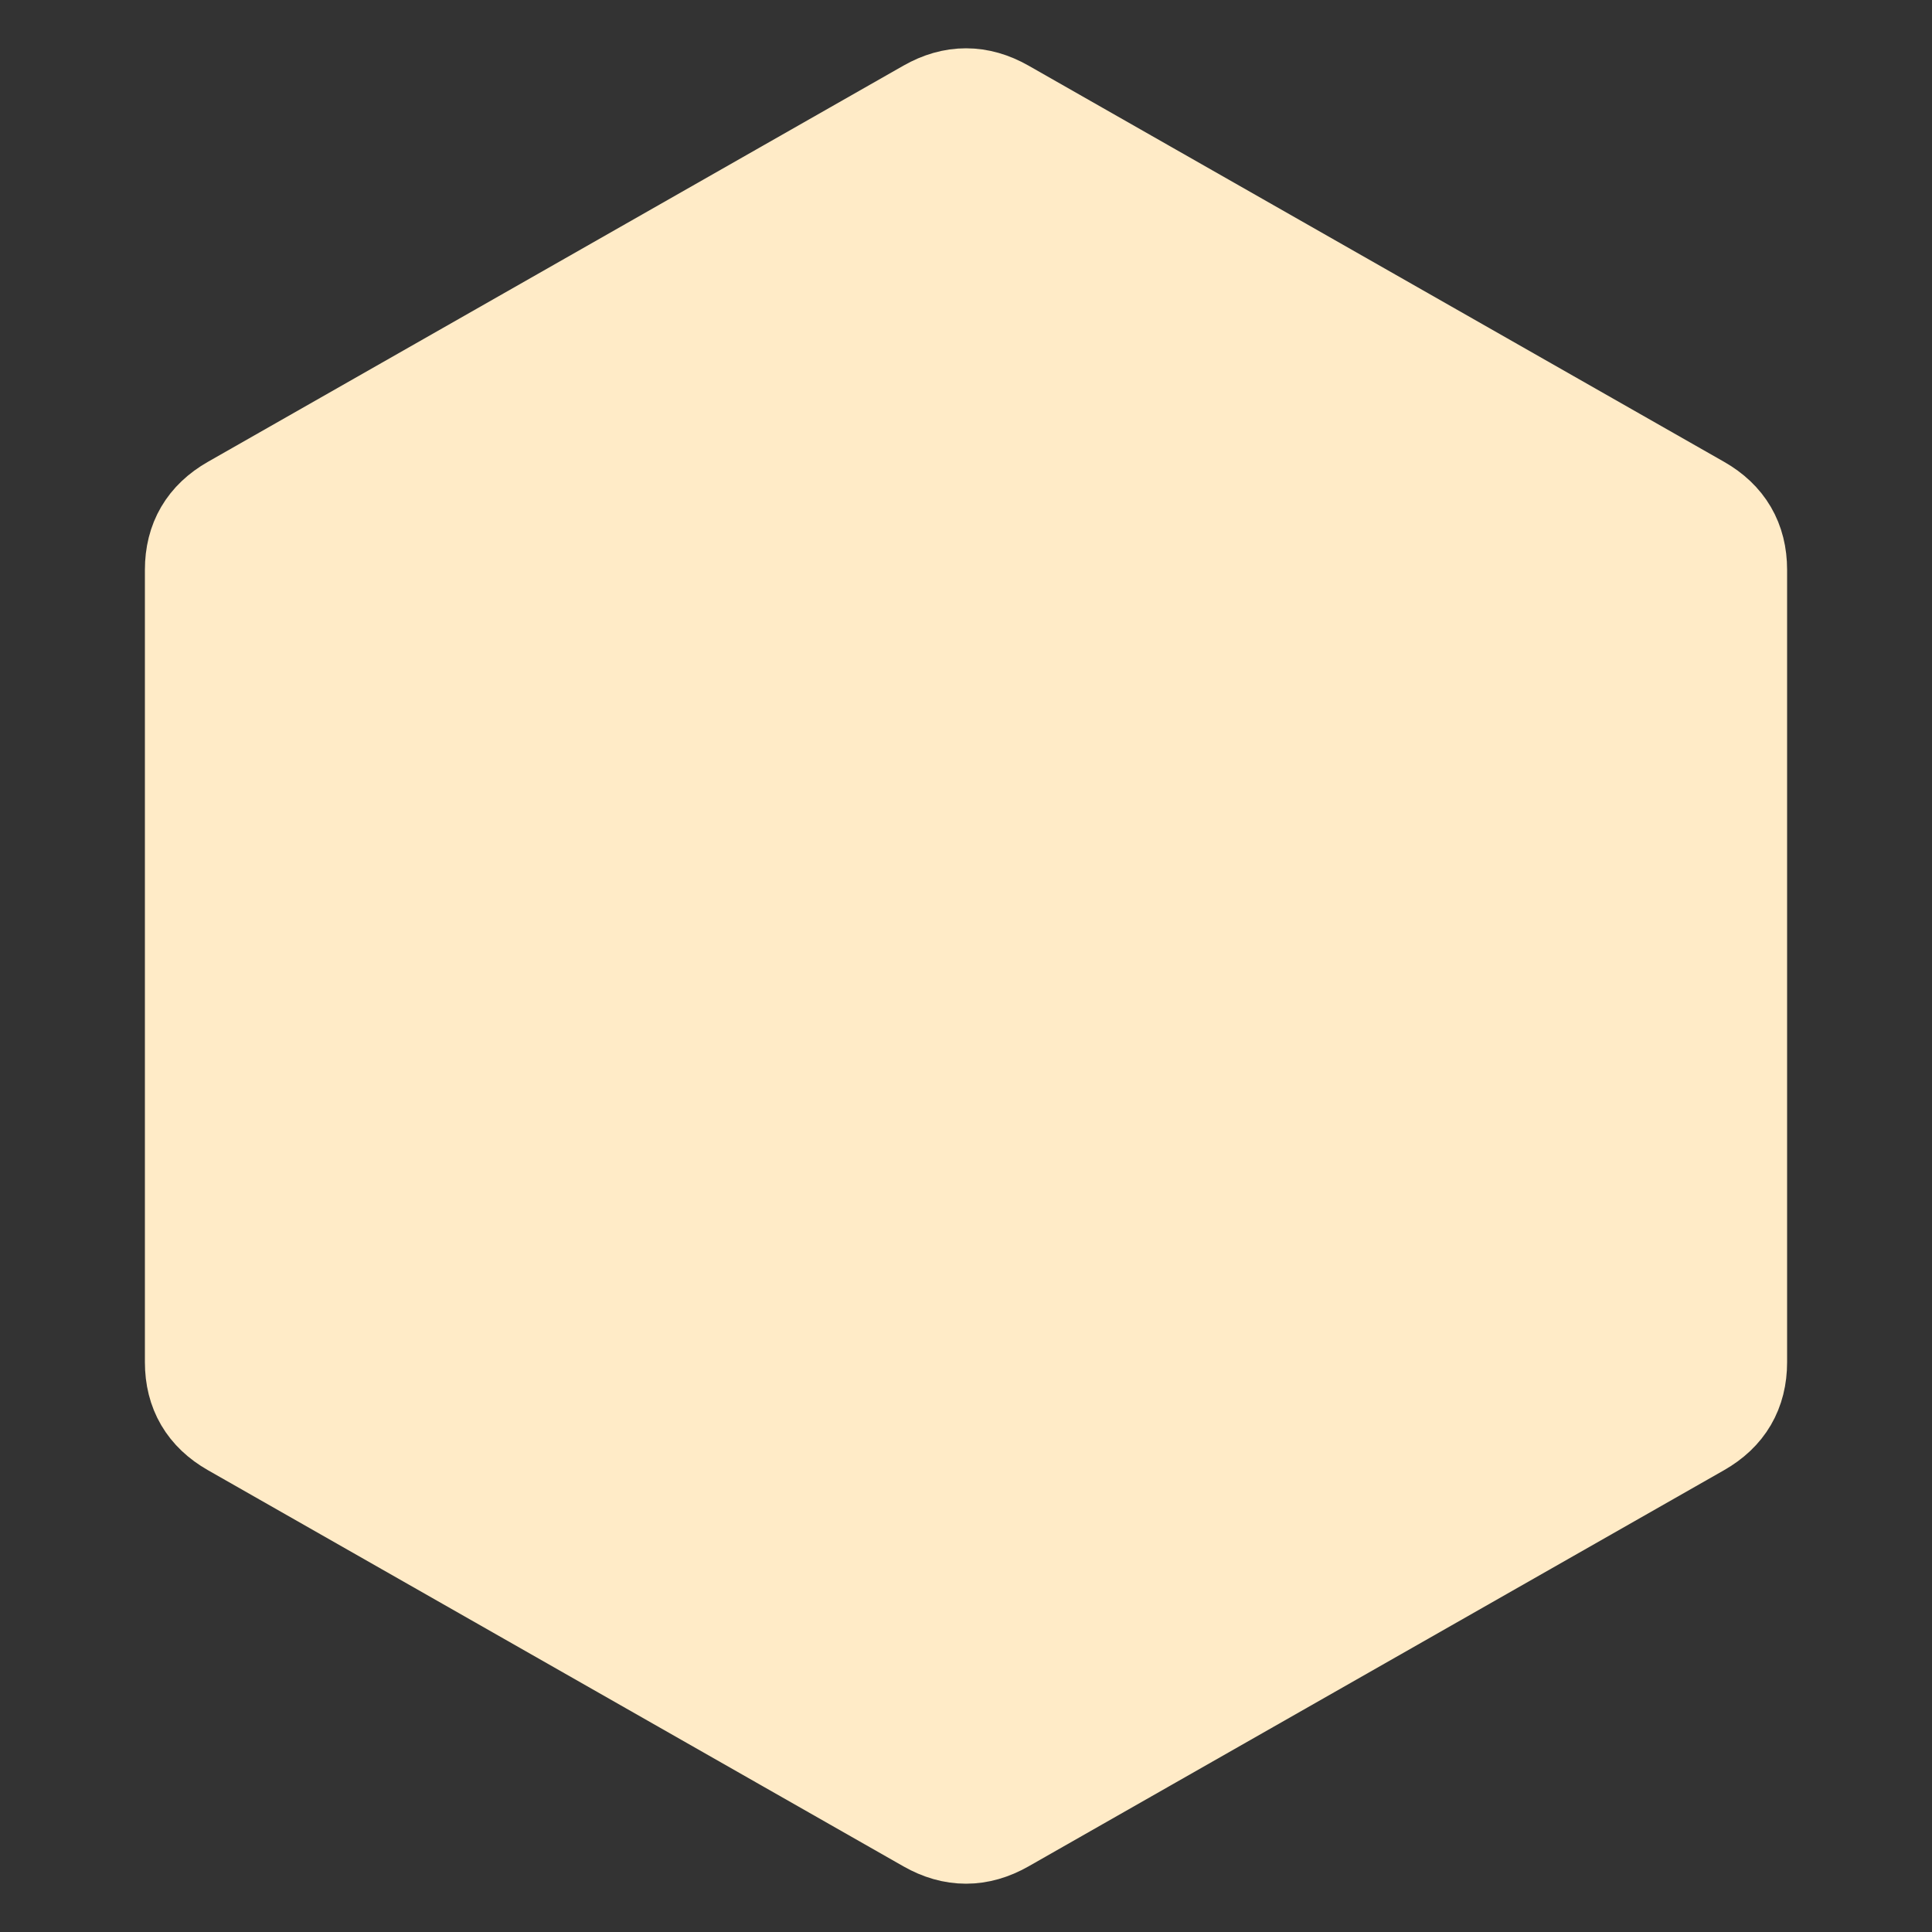 <?xml version="1.0" encoding="utf-8"?>
<svg viewBox="0 0 500 500" width="500" height="500" xmlns="http://www.w3.org/2000/svg" xmlns:bx="https://boxy-svg.com">
  <rect x="0" y="0" width="500" height="500" fill="#333333" stroke="none"/>
  <path d="M 240 27.848 Q 250 22.152 260 27.848 L 440 130.38 Q 450 136.076 450 147.468 L 450 352.532 Q 450 363.924 440 369.62 L 260 472.152 Q 250 477.848 240 472.152 L 60 369.62 Q 50 363.924 50 352.532 L 50 147.468 Q 50 136.076 60 130.38 Z" style="fill: rgb(255, 235, 199); stroke: rgb(255, 235, 199); stroke-width: 25px;" bx:shape="n-gon 250 250 230.94 227.848 6 0.05 1@7d55d2ad"/>
</svg>